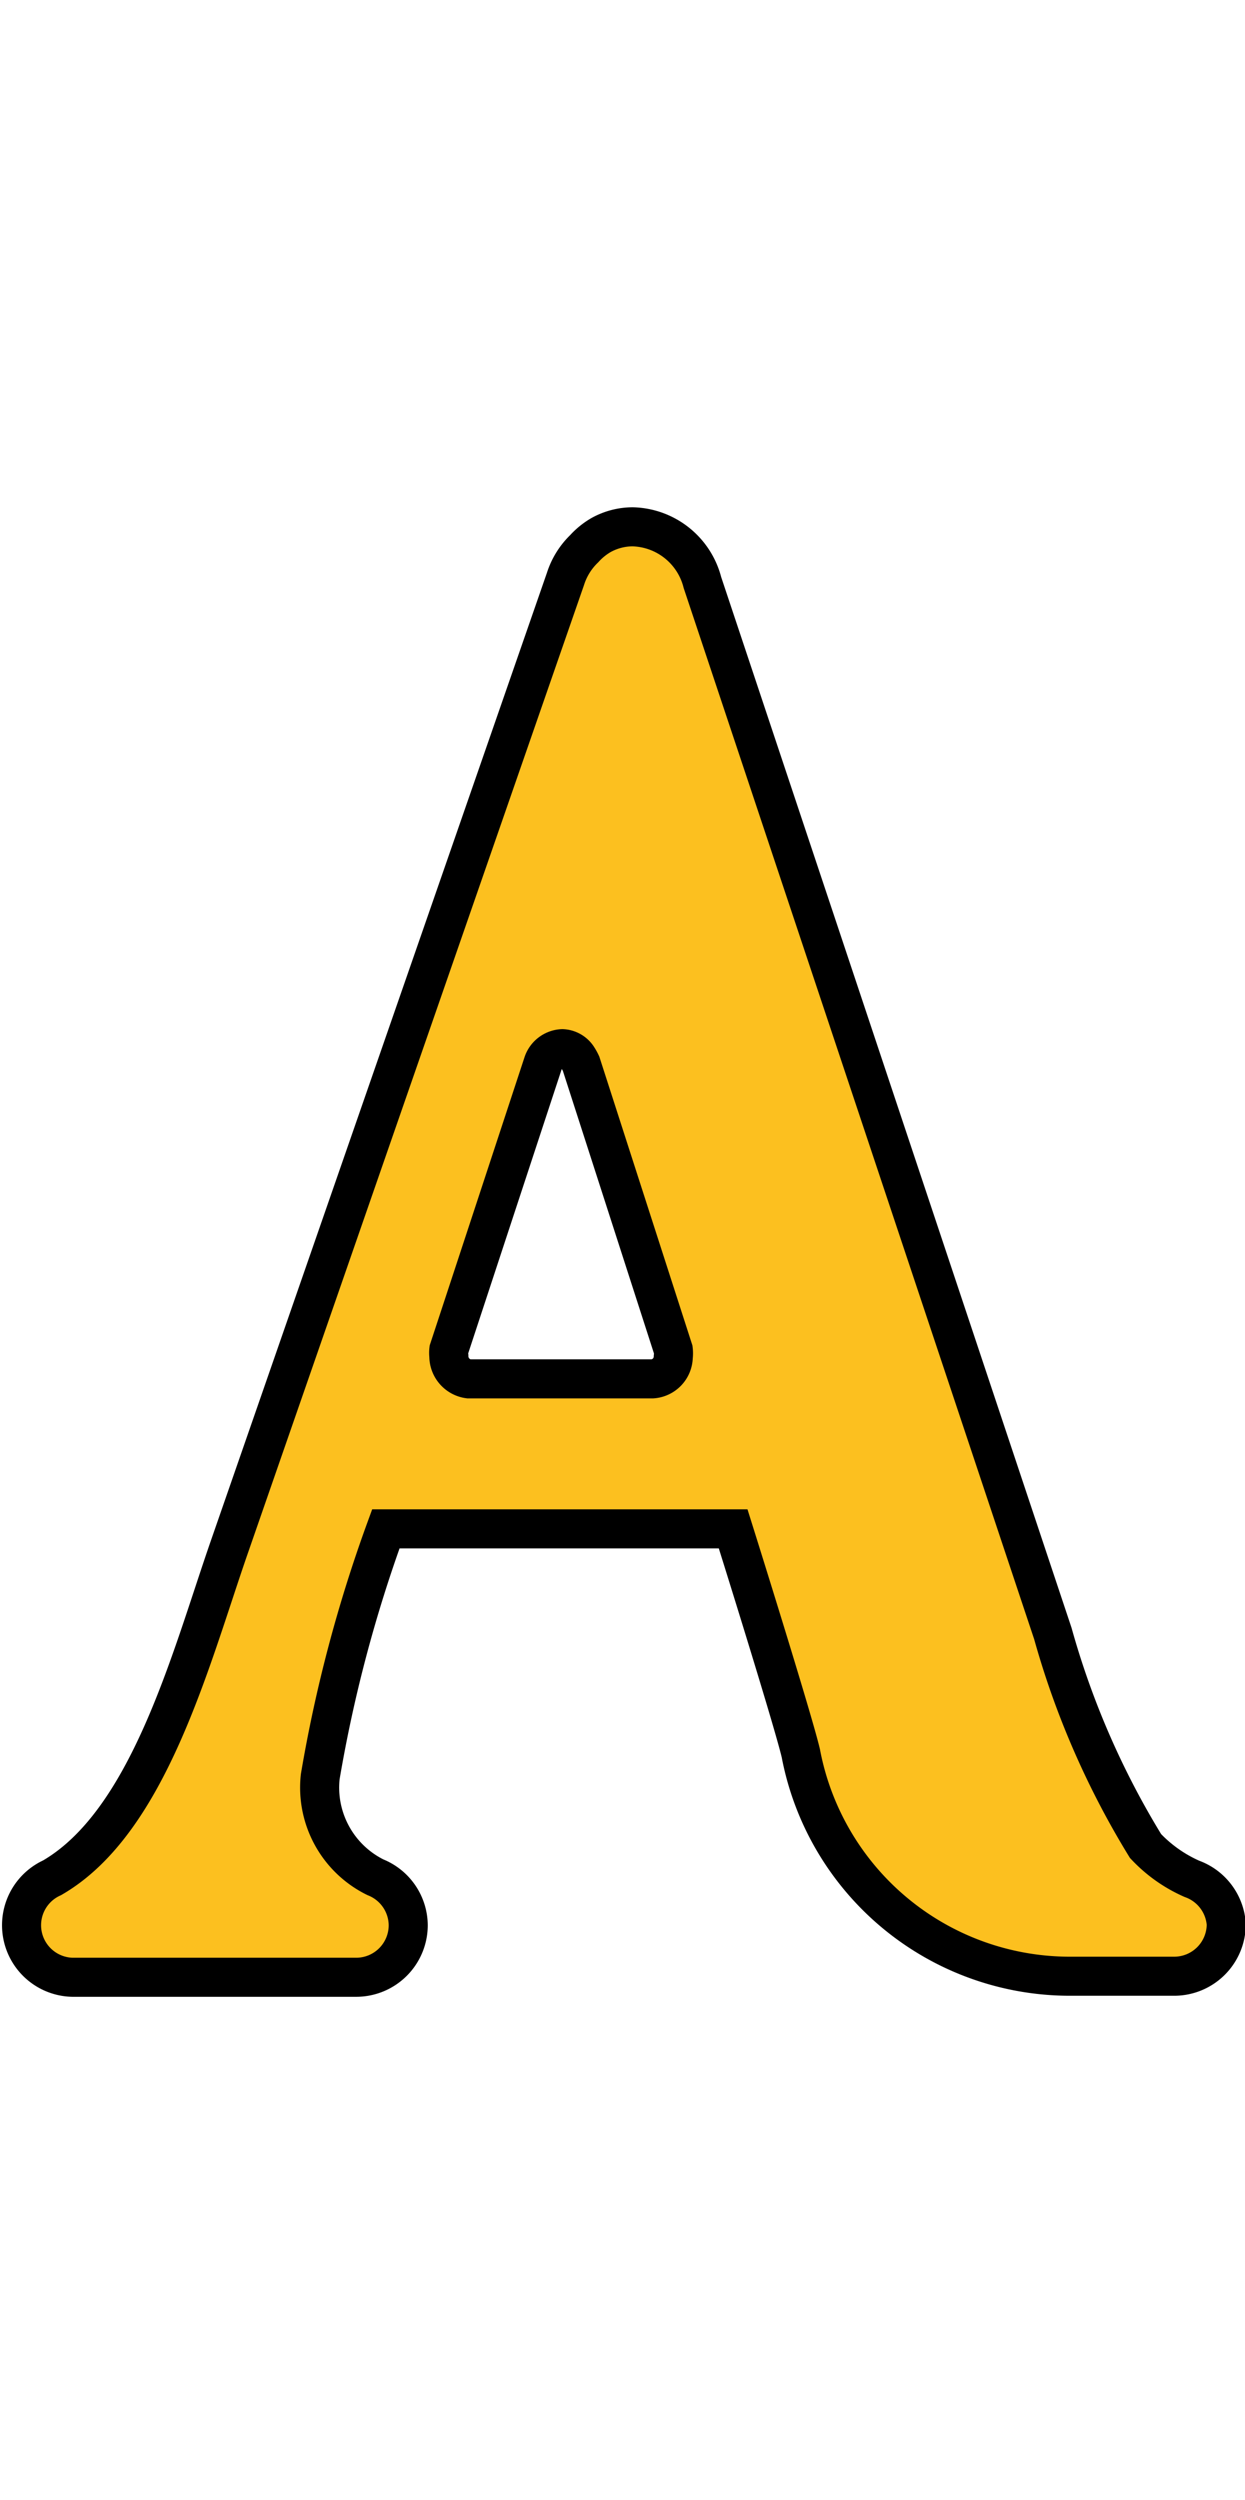 <svg height="48"  xmlns="http://www.w3.org/2000/svg" viewBox="0 0 23.91 28.71"><defs><style>.cls-1{fill:#fcc01f;stroke:#000;stroke-miterlimit:10;stroke-width:0.75px;}</style></defs><g id="Capa_2" data-name="Capa 2"><g id="Capa_1-2" data-name="Capa 1"><path class="cls-1" d="M22.89,26.43A2.73,2.73,0,0,1,22,25.8a16.05,16.05,0,0,1-1.78-4.08L13.49,1.54A1.42,1.42,0,0,0,12.15.47a1.26,1.26,0,0,0-.61.16h0l0,0a1.35,1.35,0,0,0-.32.26,1.39,1.39,0,0,0-.36.58L4.39,20.1C3.65,22.24,2.85,25.34,1,26.41a1,1,0,0,0,.39,1.91H6.84a1,1,0,0,0,1-1,1,1,0,0,0-.63-.92,1.92,1.92,0,0,1-1.06-1.93,27,27,0,0,1,1.26-4.76h3.67v0h3s1.14,3.63,1.3,4.31a5.26,5.26,0,0,0,5.17,4.28h2a1,1,0,0,0,1-1A1,1,0,0,0,22.89,26.43Zm-10.36-9.6h-1v0H9a.44.44,0,0,1-.38-.44.5.5,0,0,1,0-.12l1.81-5.5a.41.41,0,0,1,.37-.28.37.37,0,0,1,.3.18.91.91,0,0,1,.06.11l1.77,5.49a.59.59,0,0,1,0,.14A.43.43,0,0,1,12.53,16.83Z"/></g></g></svg>